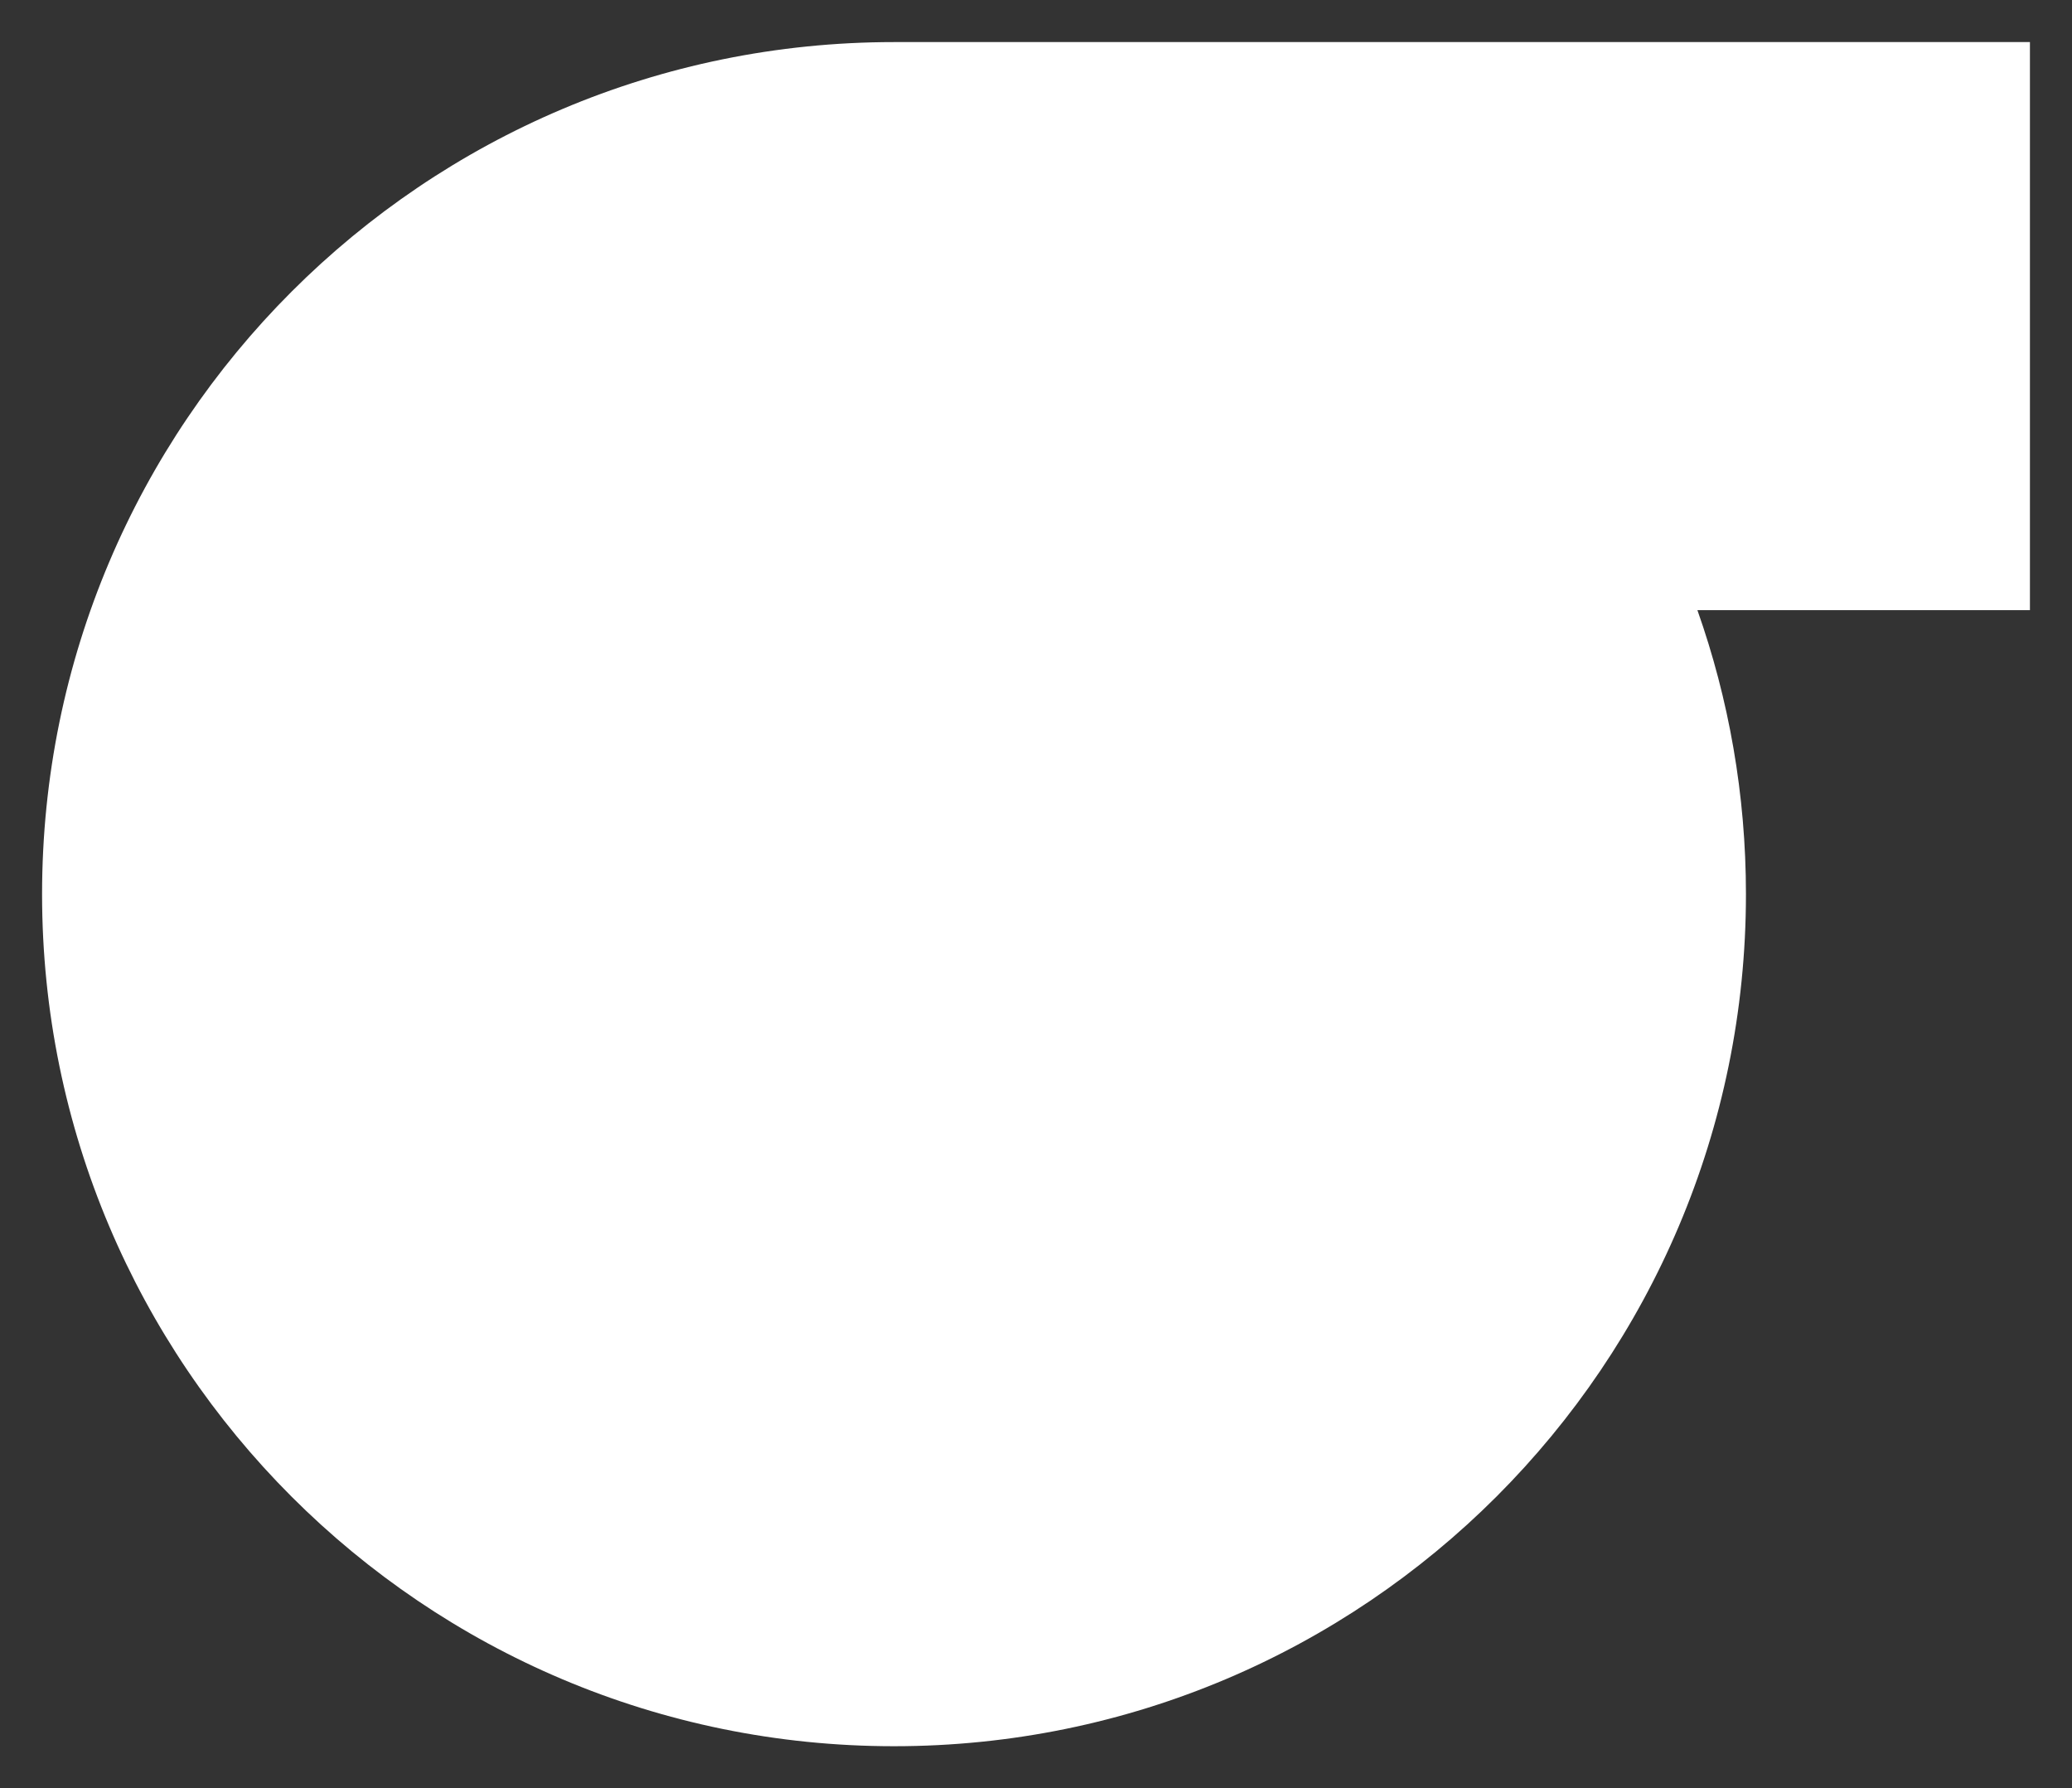 <svg version="1.2" baseProfile="tiny" viewBox="0 0 49.25 42.5" xmlns:xlink="http://www.w3.org/1999/xlink" xmlns="http://www.w3.org/2000/svg">
<rect x="0" y="0" width="49.25" height="42.5" fill="#333333" stroke="none"/>
<path style="fill:#ffffff;" d="M21.25,1.0L21.25,1.0L21.25,1.0L48.25,1.0L48.25,14.5L40.346,14.5C41.092,16.611,41.5,18.883,41.5,21.25C41.5,32.434,32.434,41.5,21.25,41.5C10.066,41.5,1,32.434,1,21.25C1,10.066,10.066,1.0,21.25,1.0Z"/>
</svg>